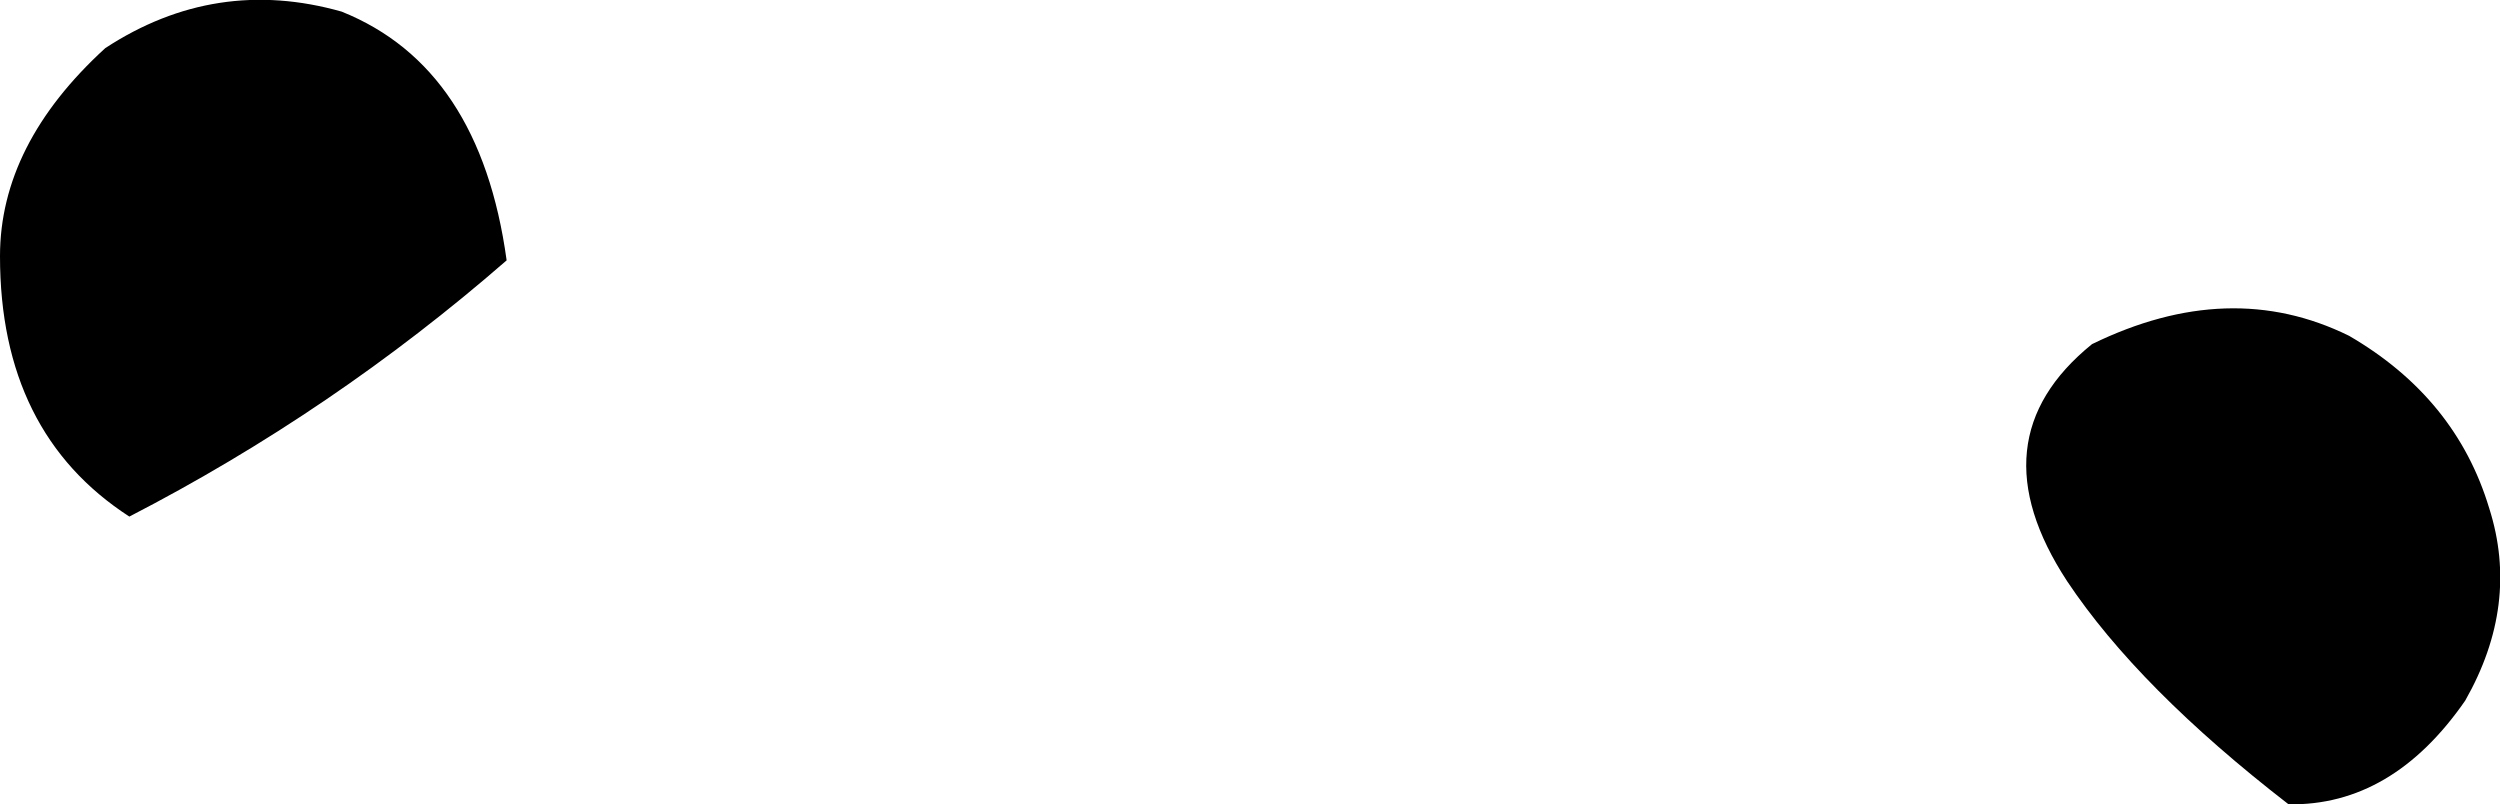 <?xml version="1.0" encoding="UTF-8" standalone="no"?>
<svg xmlns:xlink="http://www.w3.org/1999/xlink" height="48.5px" width="150.75px" xmlns="http://www.w3.org/2000/svg">
  <g transform="matrix(1.0, 0.0, 0.0, 1.0, 67.95, 72.8)">
    <path d="M58.2 -52.05 Q66.5 -56.1 73.7 -52.55 80.15 -48.8 82.15 -42.15 84.0 -36.35 80.7 -30.55 76.3 -24.2 70.05 -24.3 61.0 -31.3 56.7 -37.75 51.1 -46.3 58.2 -52.05 M-47.35 -72.1 Q-39.0 -68.75 -37.4 -57.1 -47.85 -48.0 -60.15 -41.65 -67.95 -46.7 -67.95 -57.35 -67.95 -64.1 -61.6 -69.9 -54.95 -74.25 -47.35 -72.1" fill="#000000" fill-rule="evenodd" stroke="none"/>
  </g>
</svg>
